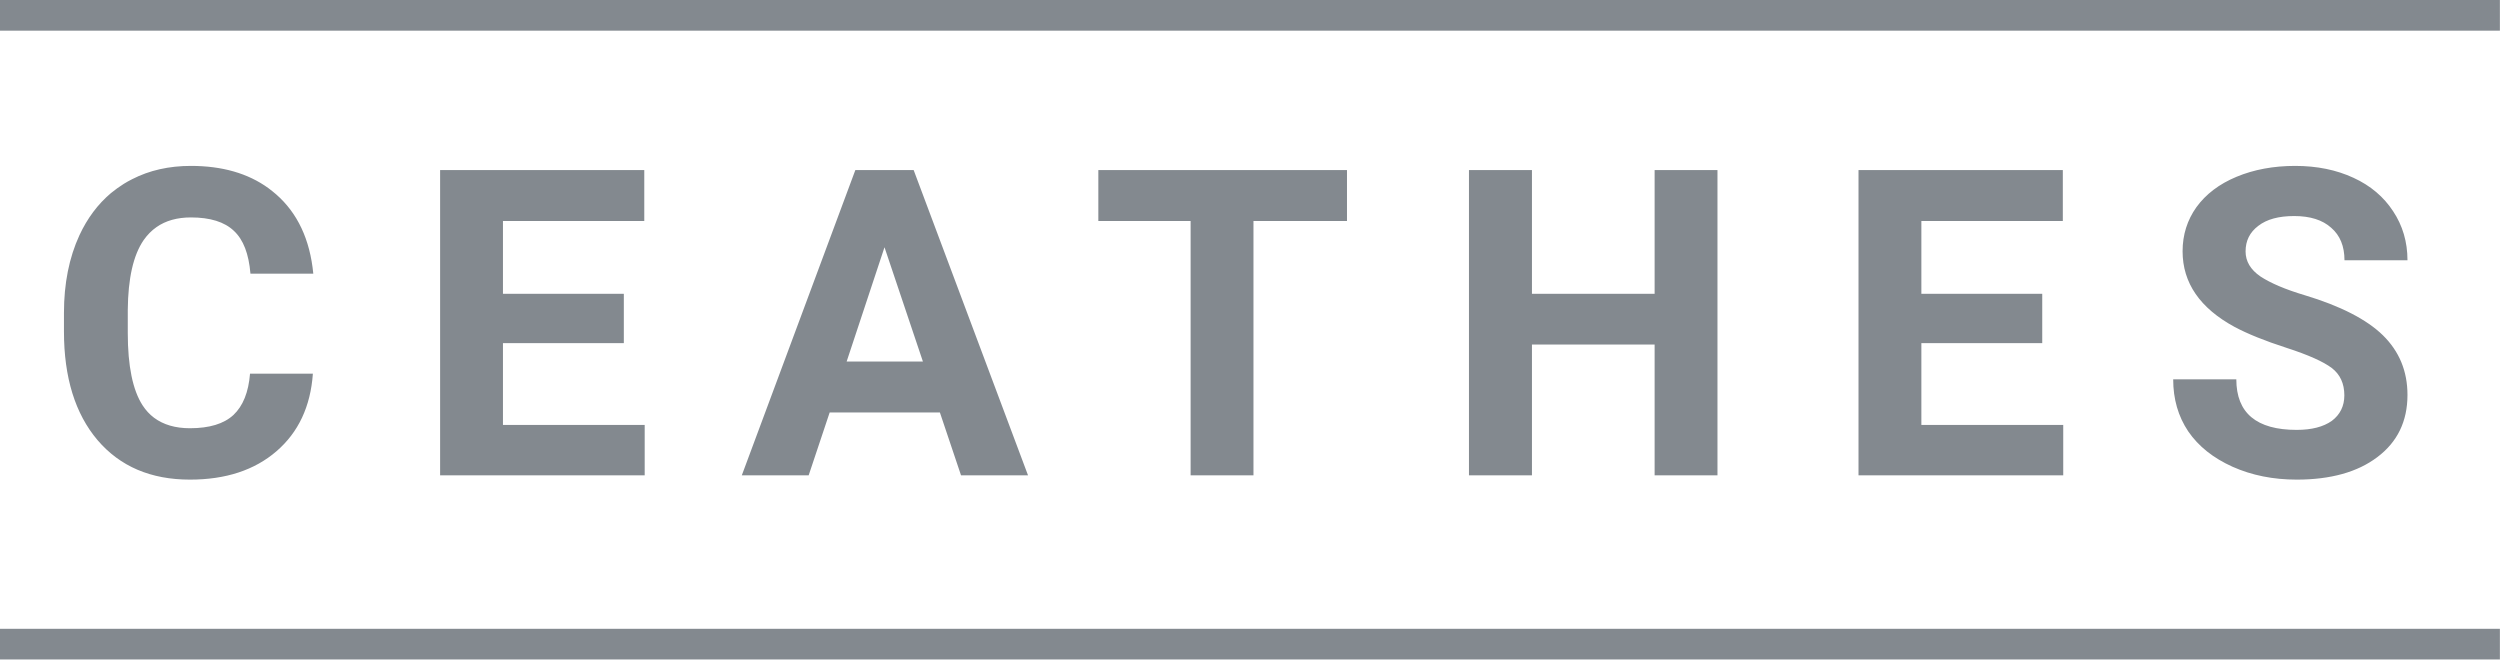 <svg width="180.978" height="47.743" viewBox="0 0 180.978 47.743" fill="none" xmlns="http://www.w3.org/2000/svg" xmlns:xlink="http://www.w3.org/1999/xlink">
	<desc>
			Created with Pixso.
	</desc>
	<defs/>
	<path id="Vector" d="M0 0L180.97 0L180.97 2.22L0 2.22L0 0ZM22.65 27.05C22.48 29.43 21.6 31.3 20.01 32.67C18.43 34.03 16.35 34.72 13.75 34.72C10.92 34.72 8.69 33.77 7.06 31.86Q4.63 28.99 4.63 24L4.63 22.65Q4.63 19.46 5.75 17.03Q6.61 15.18 8.03 13.98Q8.47 13.62 8.96 13.31Q9.25 13.13 9.57 12.97Q11.44 12.01 13.82 12.01Q17.21 12.01 19.43 13.62Q19.71 13.83 19.98 14.06C21.54 15.42 22.44 17.34 22.68 19.81L18.13 19.81C18.01 18.38 17.62 17.35 16.93 16.71Q15.91 15.74 13.82 15.74Q12.33 15.74 11.33 16.44Q10.8 16.81 10.4 17.38C9.65 18.47 9.27 20.15 9.25 22.44L9.25 24.11C9.25 26.5 9.61 28.24 10.32 29.34Q10.67 29.88 11.15 30.24Q12.17 31 13.75 31C15.16 31 16.21 30.68 16.9 30.04C17.59 29.39 17.99 28.4 18.1 27.05L22.65 27.05ZM169.71 28.62C169.71 27.76 169.4 27.1 168.8 26.64C168.19 26.18 167.1 25.69 165.52 25.18C163.94 24.67 162.69 24.16 161.77 23.67C159.26 22.31 158 20.48 158 18.19C158 16.99 158.34 15.93 159 15C159.68 14.06 160.65 13.32 161.9 12.8C163.17 12.27 164.59 12.01 166.15 12.01C167.73 12.01 169.14 12.3 170.37 12.87C171.61 13.44 172.56 14.25 173.24 15.29C173.93 16.33 174.28 17.51 174.28 18.84L169.72 18.84C169.72 17.83 169.4 17.04 168.76 16.49C168.13 15.92 167.23 15.64 166.08 15.64C164.96 15.64 164.1 15.87 163.48 16.35C162.86 16.82 162.56 17.43 162.56 18.2C162.56 18.92 162.92 19.52 163.63 20.01C164.36 20.49 165.43 20.95 166.84 21.37C169.43 22.15 171.32 23.12 172.5 24.27C173.68 25.43 174.28 26.86 174.28 28.59C174.28 30.5 173.55 32 172.1 33.09C170.66 34.18 168.71 34.72 166.26 34.72C164.56 34.72 163.01 34.41 161.62 33.79C160.22 33.16 159.15 32.31 158.41 31.23C157.68 30.14 157.32 28.89 157.32 27.46L161.89 27.46C161.89 29.9 163.35 31.12 166.26 31.12C167.34 31.12 168.19 30.9 168.8 30.47C169.4 30.02 169.71 29.4 169.71 28.62ZM45.16 24.84L36.41 24.84L36.41 30.76L46.67 30.76L46.67 34.41L31.86 34.41L31.86 12.31L46.64 12.31L46.64 16L36.41 16L36.41 21.27L45.16 21.27L45.16 24.84ZM68.04 29.86L60.06 29.86L58.54 34.41L53.7 34.41L61.92 12.31L66.14 12.31L74.42 34.41L69.57 34.41L68.04 29.86ZM97.51 16L90.74 16L90.74 34.41L86.19 34.41L86.19 16L79.51 16L79.51 12.31L97.51 12.31L97.51 16ZM124.33 34.41L119.78 34.41L119.78 24.94L110.9 24.94L110.9 34.41L106.34 34.41L106.34 12.31L110.9 12.31L110.9 21.27L119.78 21.27L119.78 12.31L124.33 12.31L124.33 34.41ZM147.84 24.84L139.09 24.84L139.09 30.76L149.36 30.76L149.36 34.41L134.54 34.41L134.54 12.31L149.33 12.31L149.33 16L139.09 16L139.09 21.27L147.84 21.27L147.84 24.84ZM61.29 26.17L66.81 26.17L64.03 17.9L61.29 26.17ZM0 45.52L180.97 45.52L180.97 47.74L0 47.74L0 45.52Z" fill="#83898F" fill-opacity="1" fill-rule="evenodd"/>
</svg>
